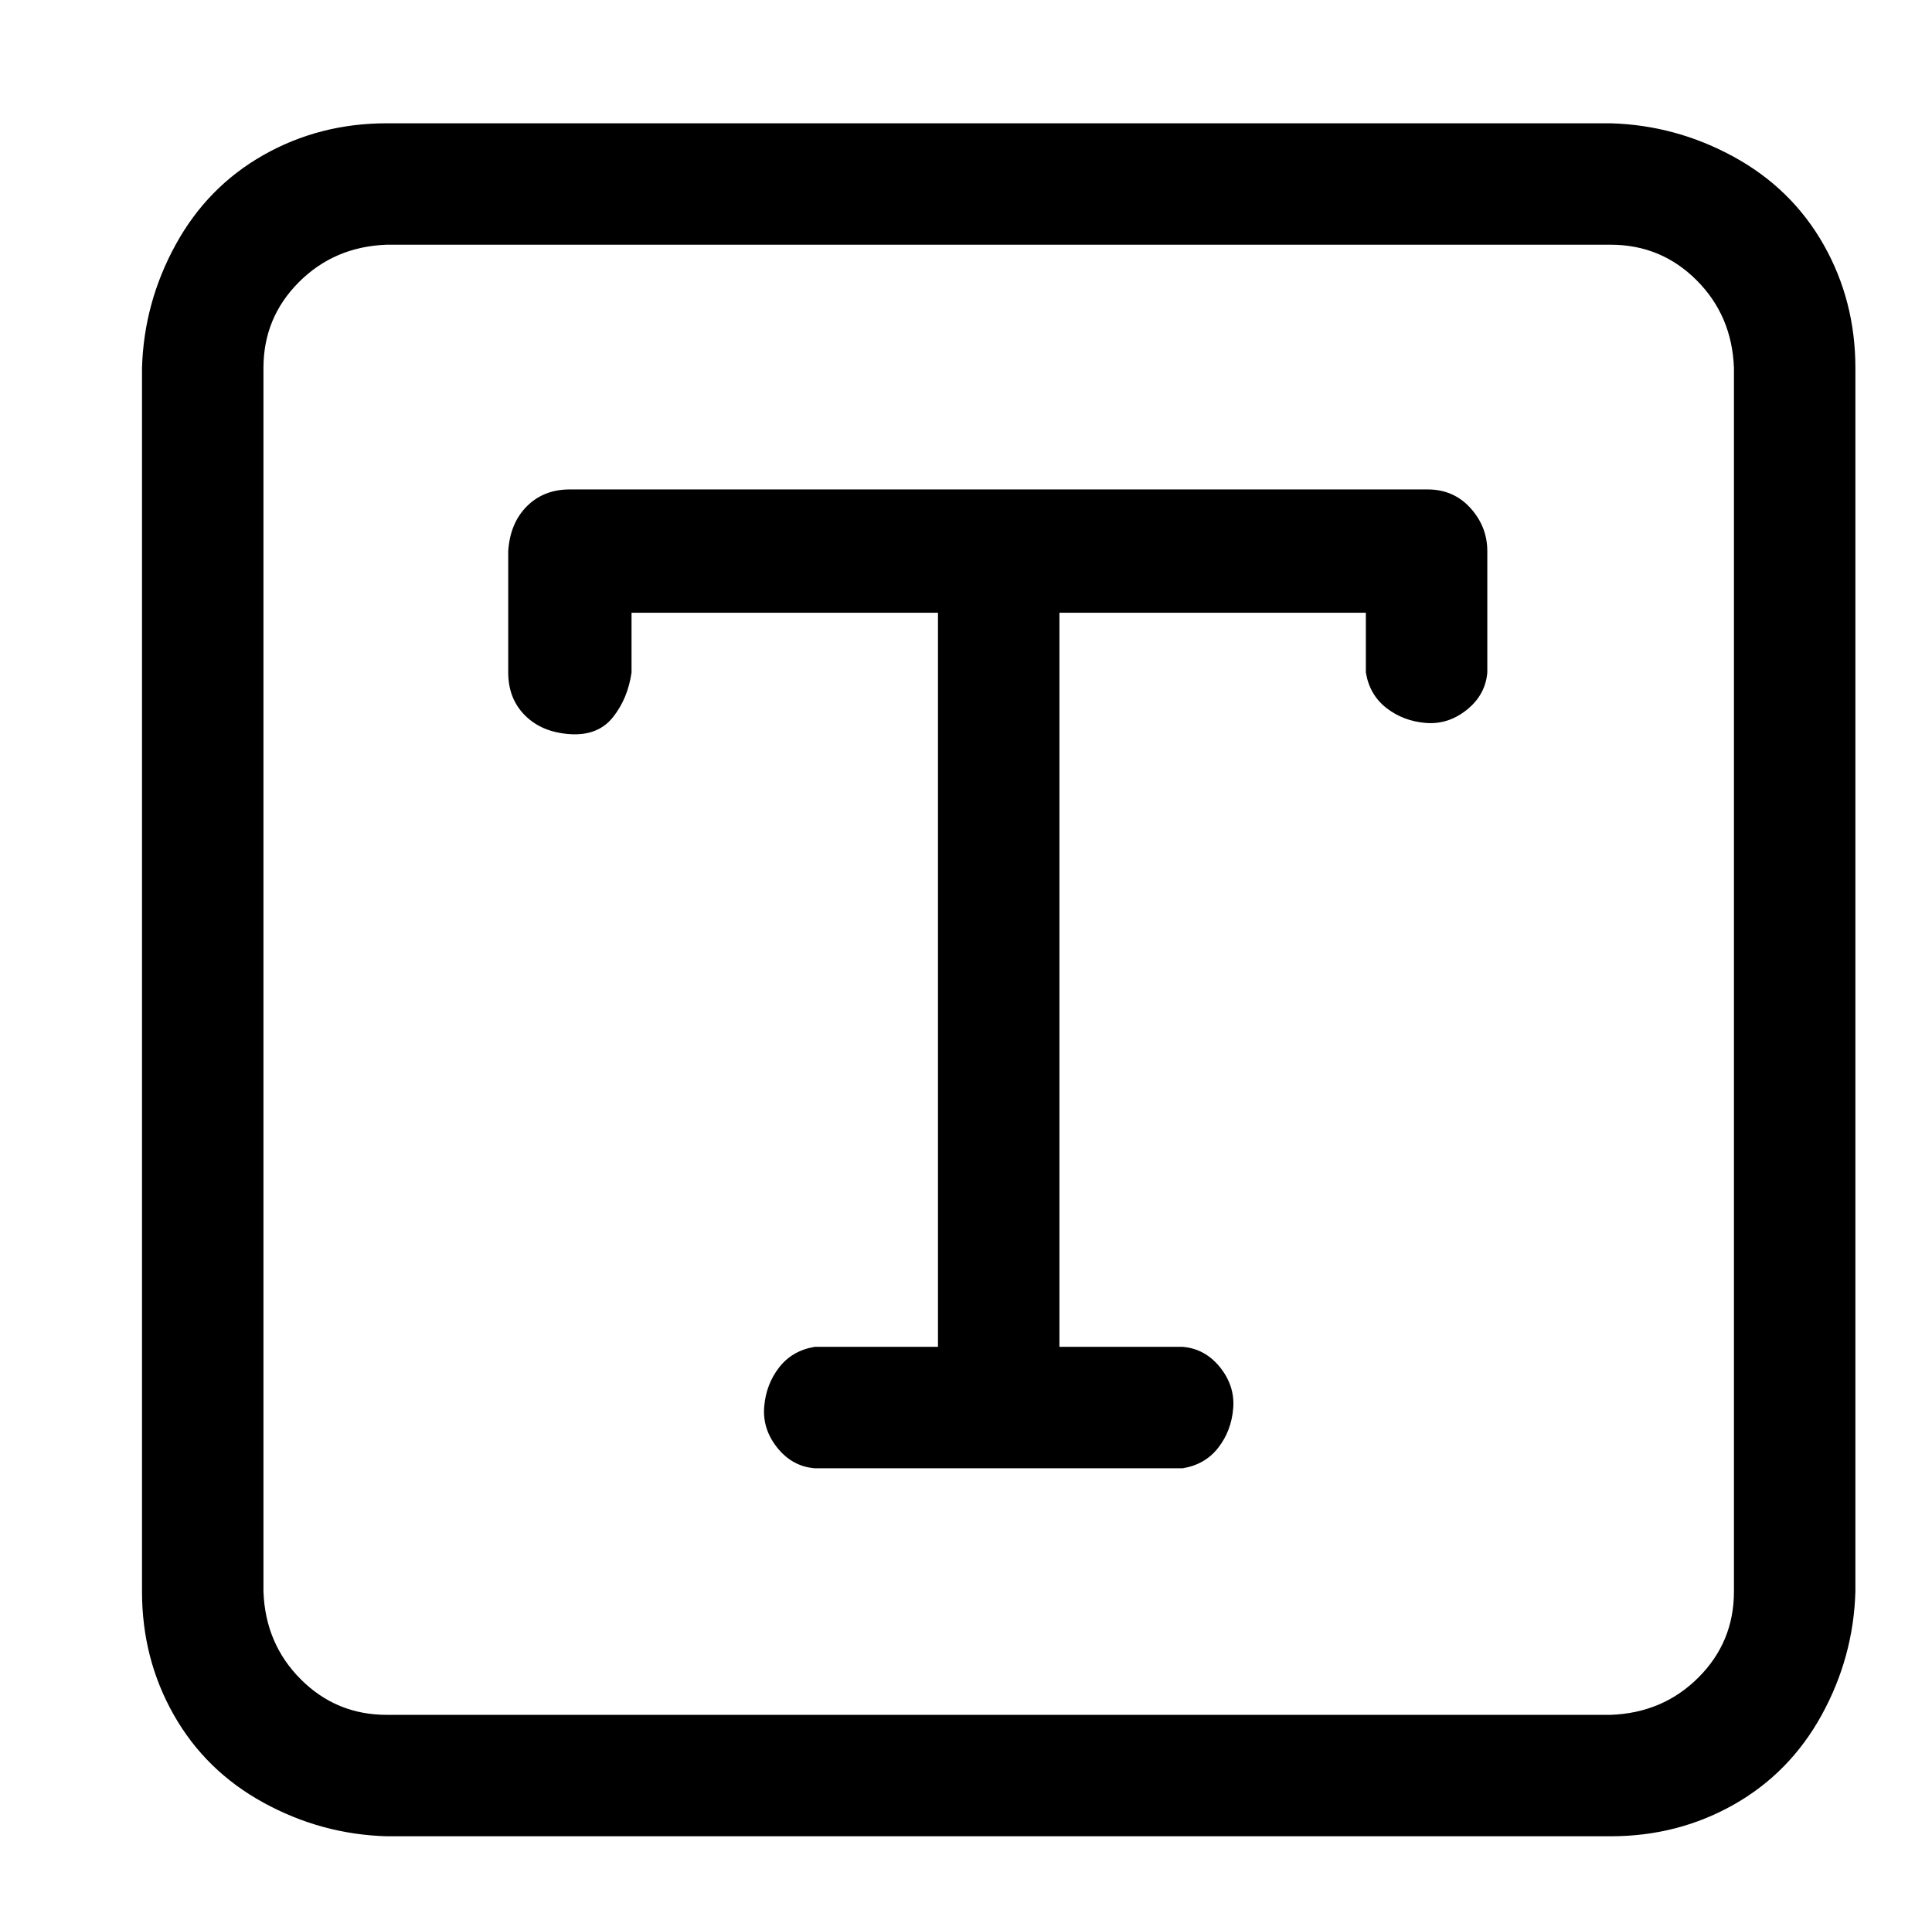 <?xml version="1.0" standalone="no"?>
<!DOCTYPE svg PUBLIC "-//W3C//DTD SVG 1.1//EN" "http://www.w3.org/Graphics/SVG/1.1/DTD/svg11.dtd" >
<svg xmlns="http://www.w3.org/2000/svg" xmlns:xlink="http://www.w3.org/1999/xlink" version="1.1" viewBox="-10 0 1034 1024">
   <path fill="currentColor"
d="M754 262h-459q-14 0 -23 9t-10 24v65q0 14 9 23t24 10t23 -9t10 -24v-32h164v393h-66q-12 2 -19 11t-8 21t7 22t20 11h197q12 -2 19 -11t8 -21t-7 -22t-20 -11h-66v-393h164v32q2 12 11 19t21 8t22 -7t11 -20v-65q0 -13 -9 -23t-23 -10zM852 66h-655q-36 0 -66 17t-47 48
t-18 66v655q0 36 17 66t48 47t66 18h655q36 0 66 -17t47 -48t18 -66v-655q0 -36 -17 -66t-48 -47t-66 -18zM918 852q0 27 -19 46t-47 20h-655q-27 0 -46 -19t-20 -47v-655q0 -27 19 -46t47 -20h655q27 0 46 19t20 47v655z" />
</svg>
